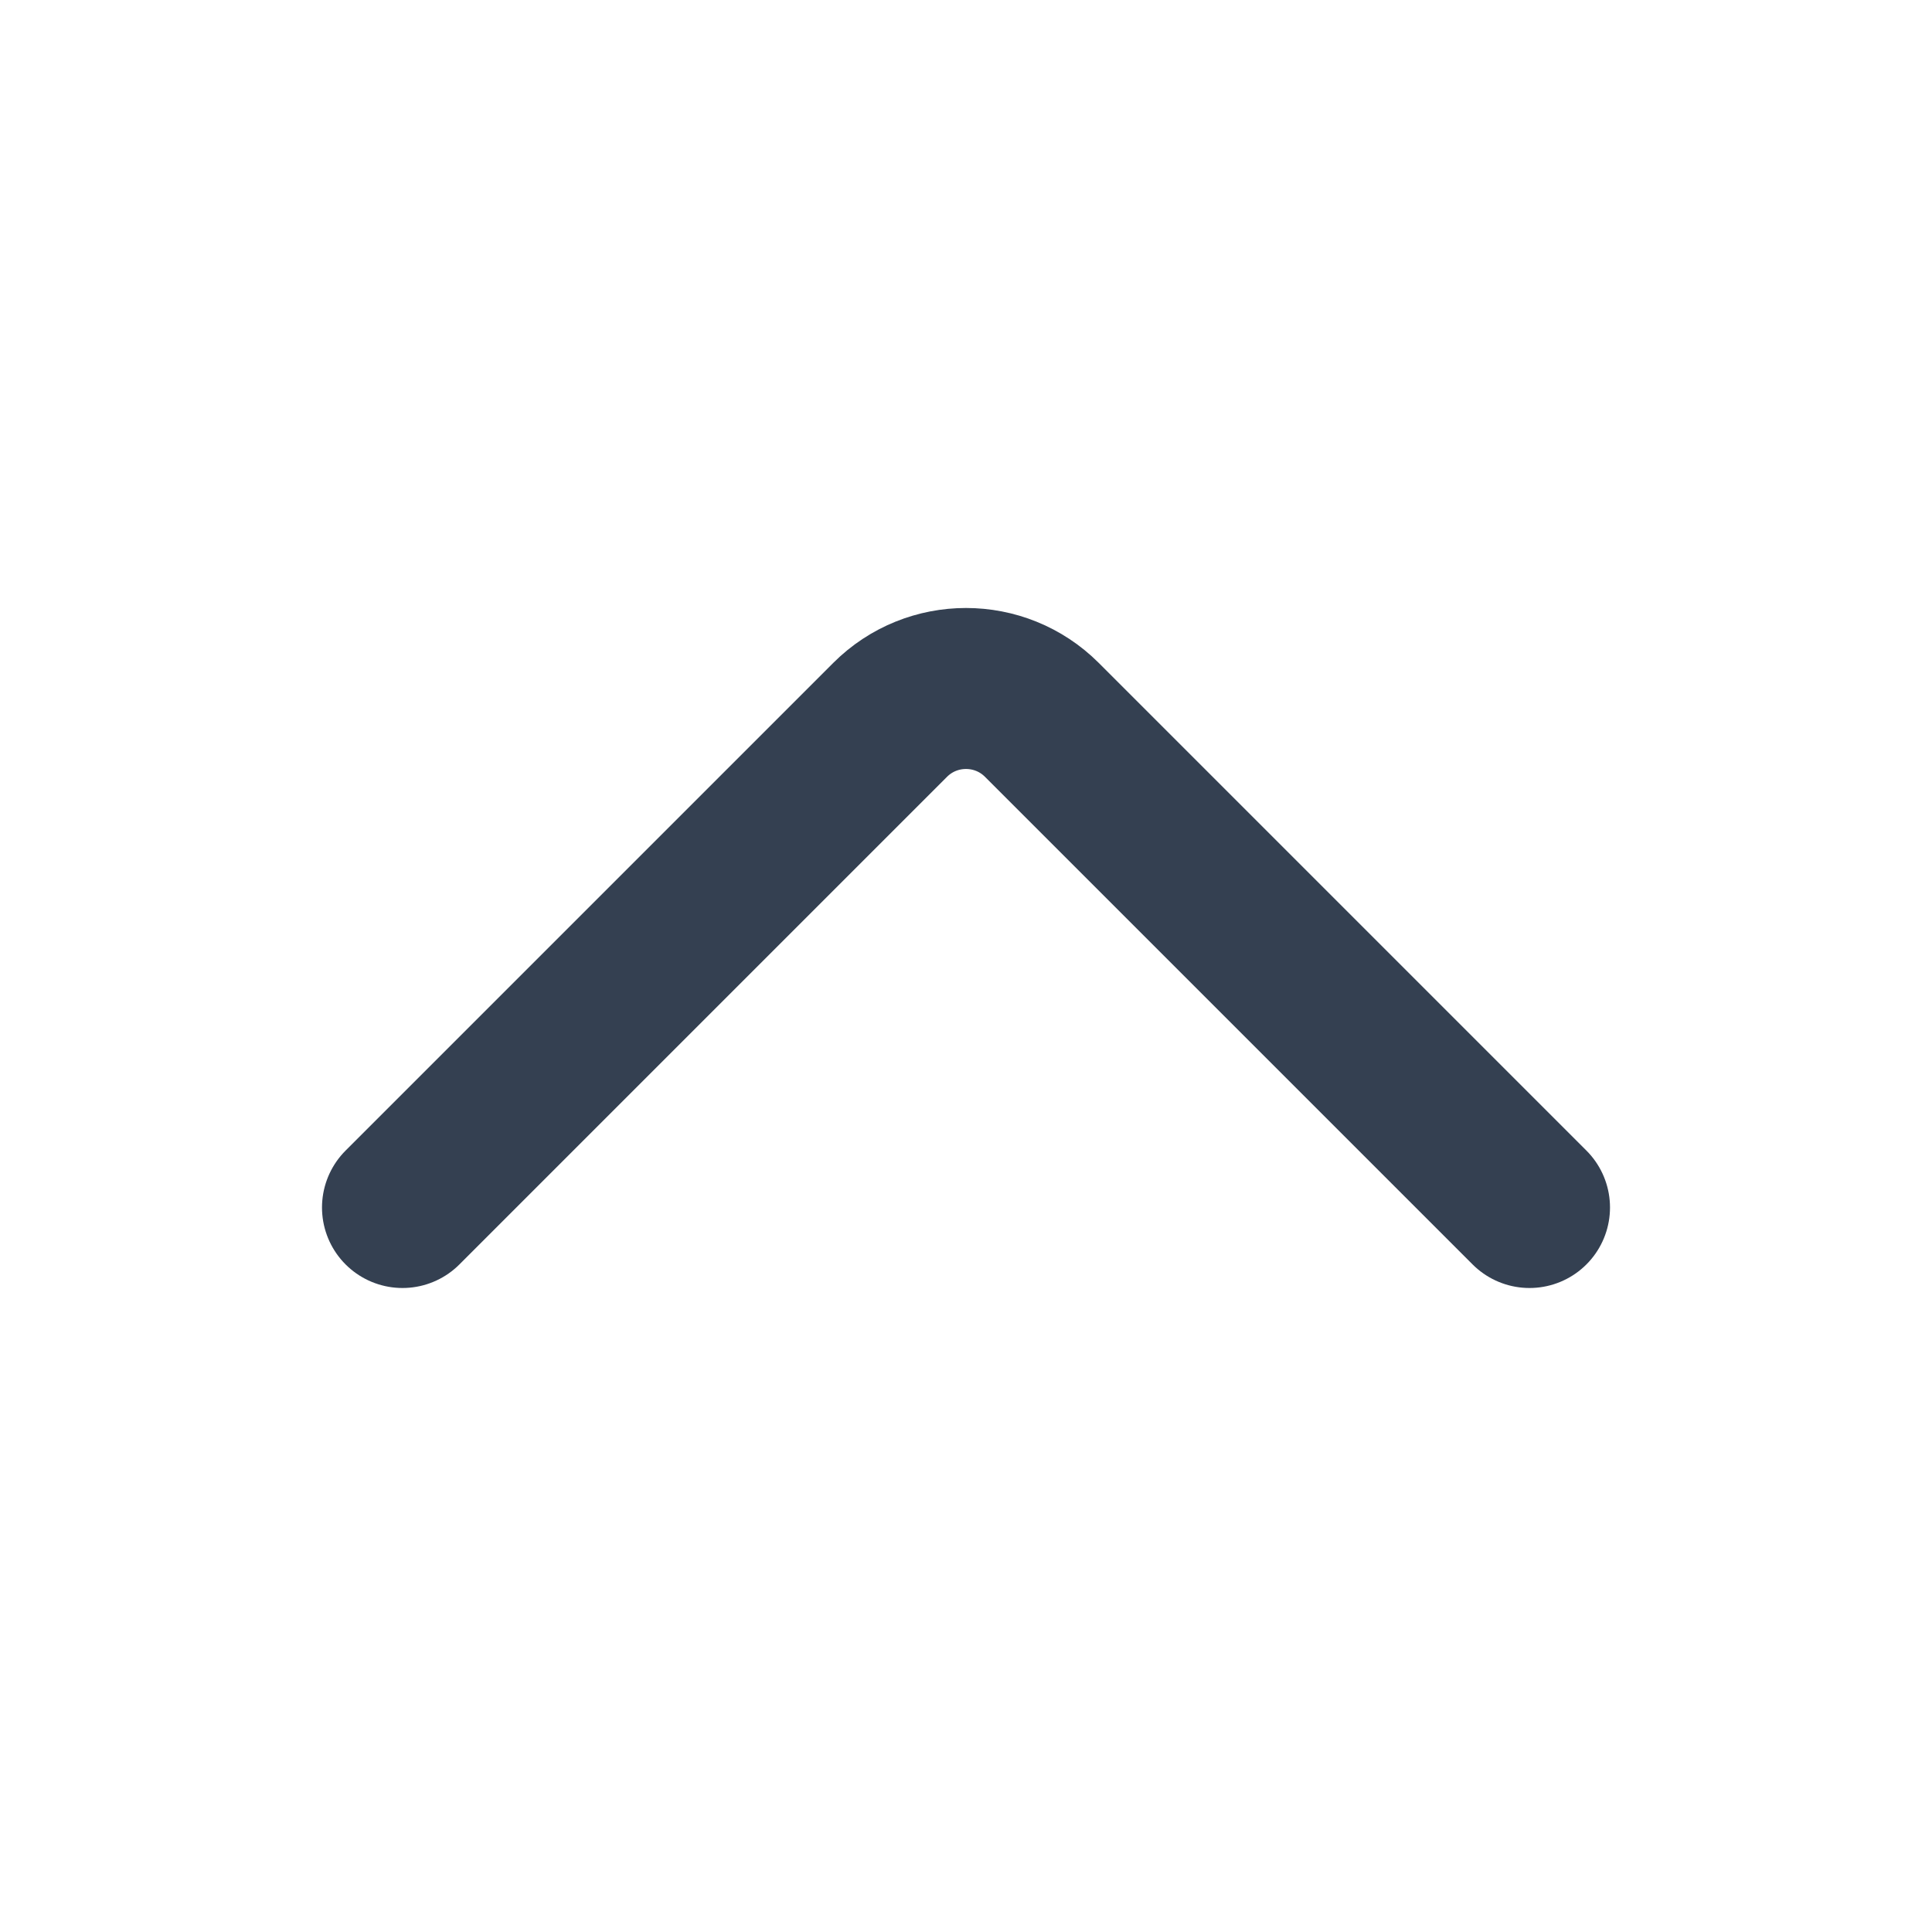 <svg width="18" height="18" viewBox="0 0 18 18" fill="none" xmlns="http://www.w3.org/2000/svg">
<g id="Chevron Up">
<path id="Vector" d="M3.75 11.25L8.293 6.707C8.683 6.317 9.317 6.317 9.707 6.707L14.25 11.25" stroke="#344051" stroke-width="1.5" stroke-linecap="round" stroke-linejoin="round"/>
</g>
</svg>
